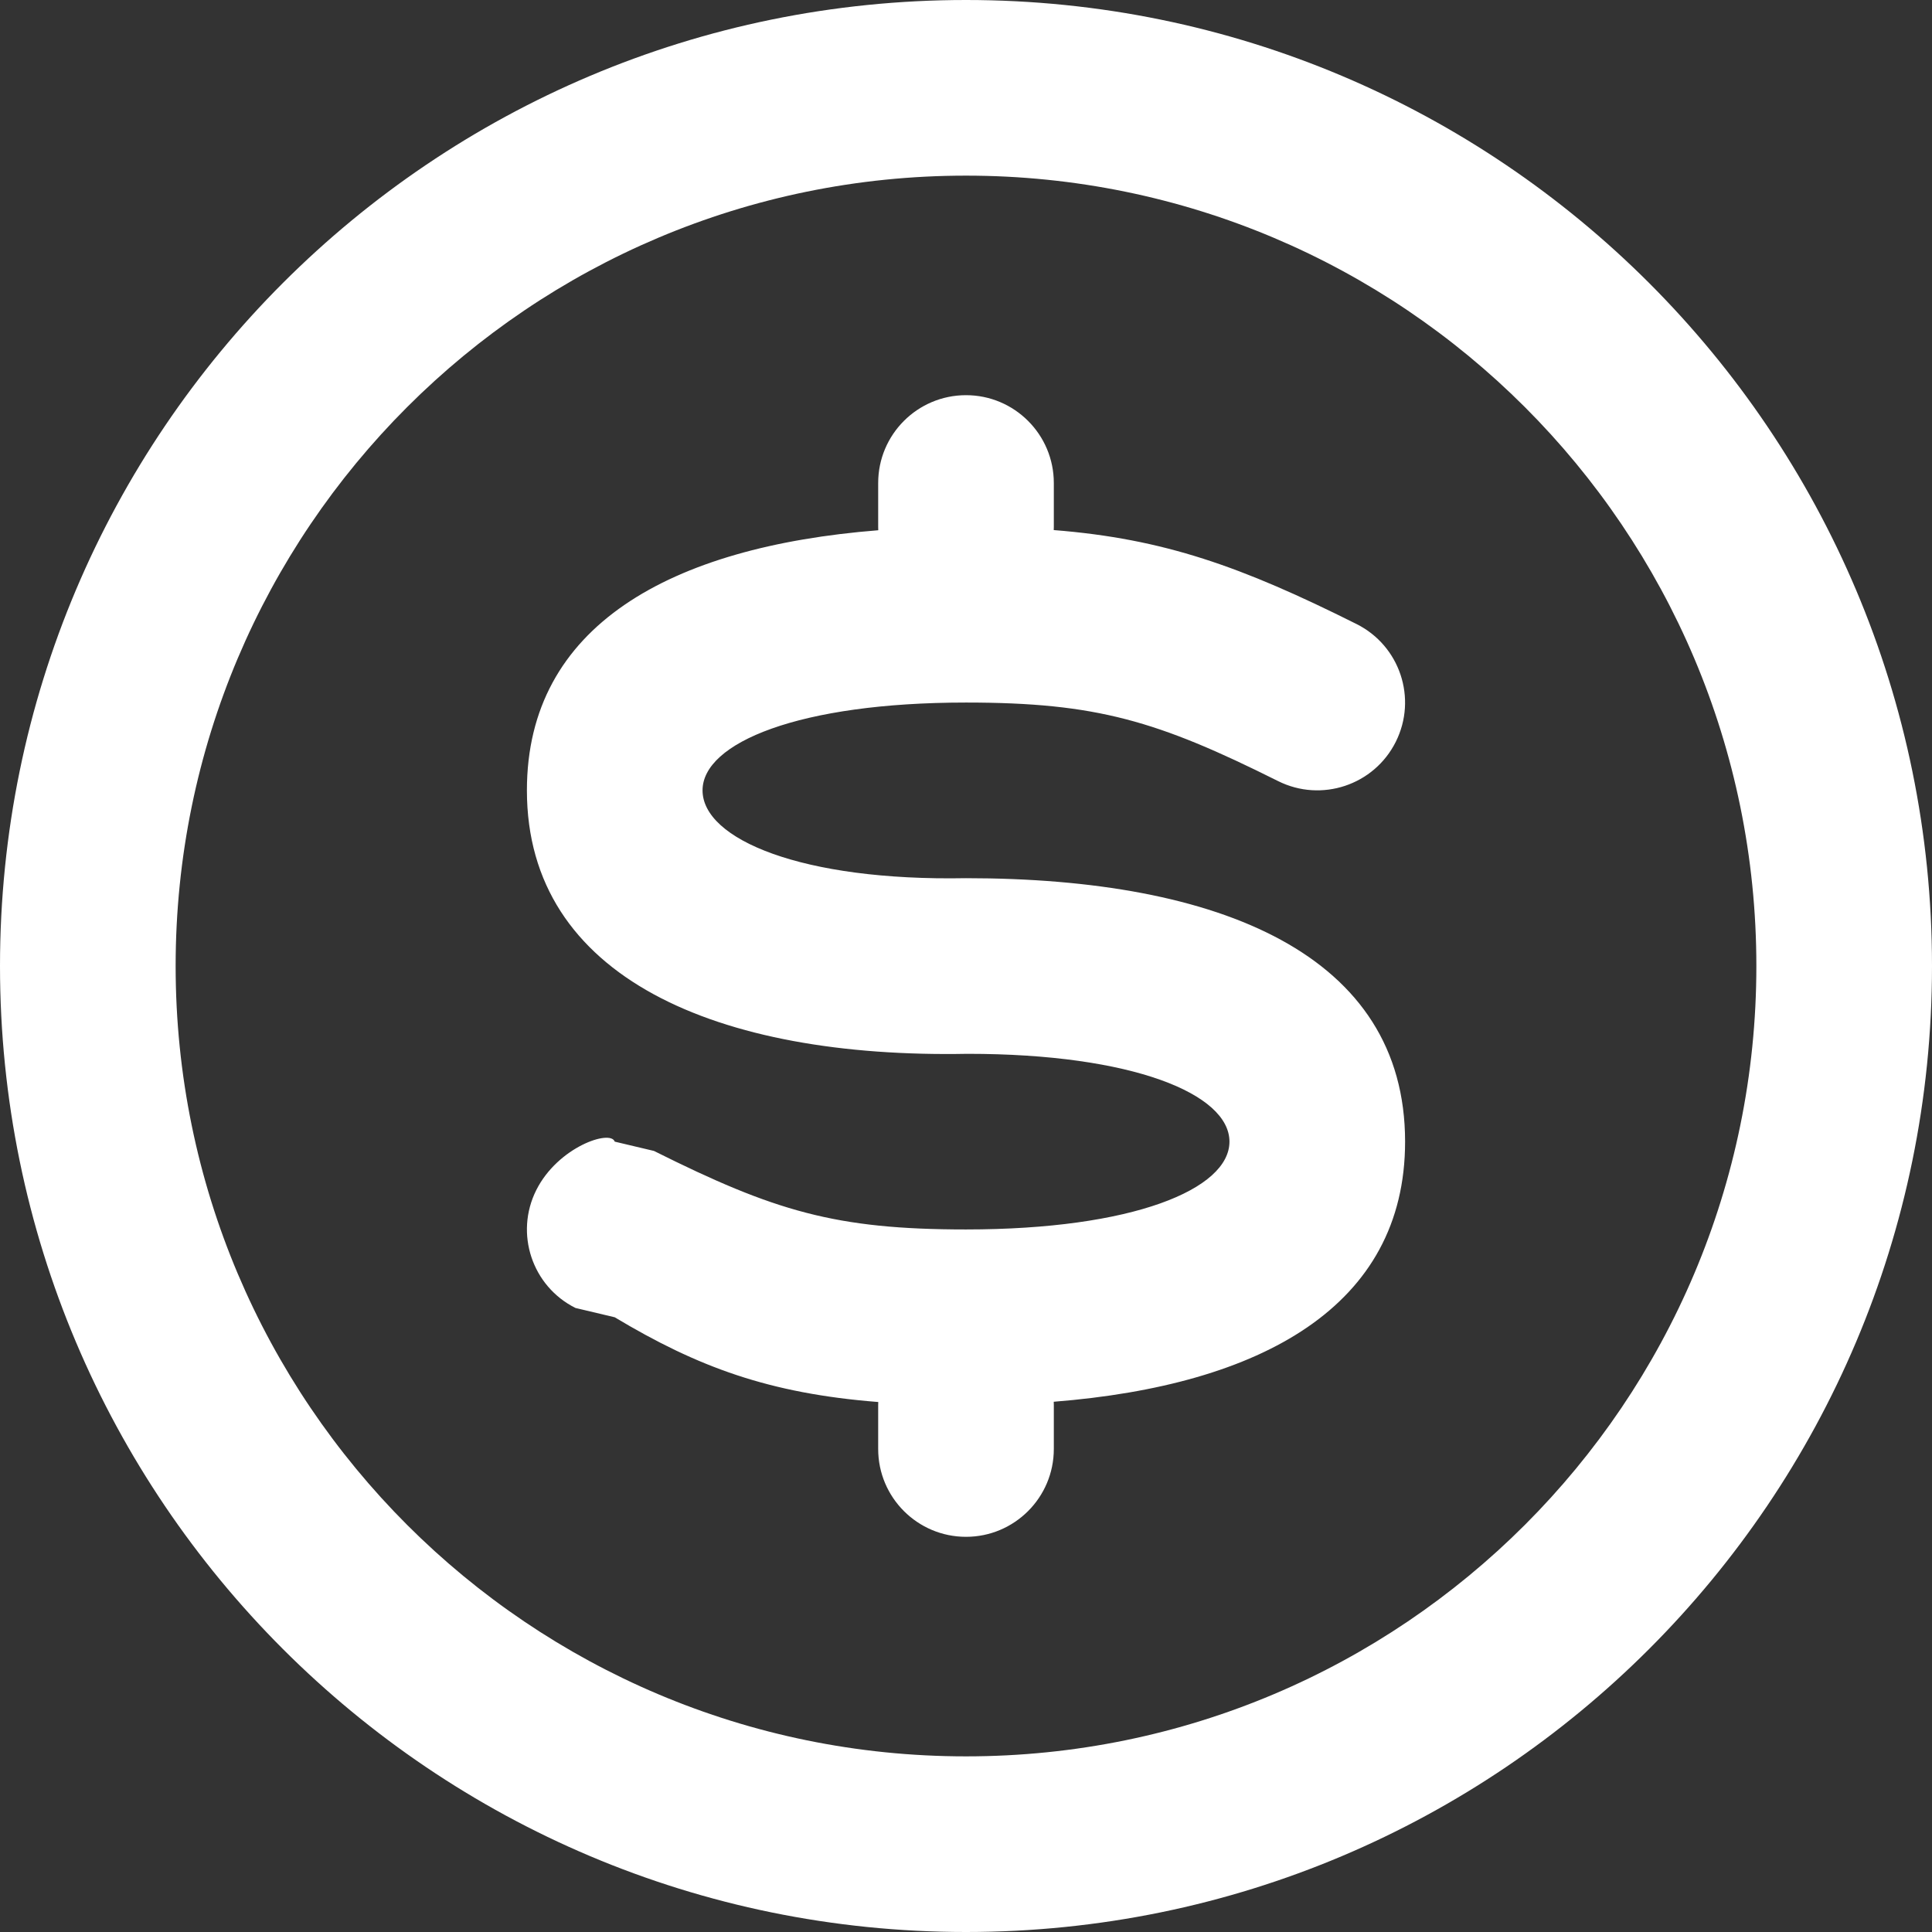 <svg width="22" height="22" viewBox="0 0 22 22" fill="none" xmlns="http://www.w3.org/2000/svg">
<rect x="0" y="0" width="22" height="22" fill="#333333" stroke="none"/>
<path d="M10.001 15.965C8.761 15.868 7.947 15.568 7 15L6.553 14.894C6.059 14.647 5.859 14.047 6.106 13.553C6.353 13.059 6.953 12.859 7 13L7.447 13.106C8.82 13.792 9.513 14 11 14C12.9 14 14 13.542 14 13C14 12.458 12.9 12 11.019 12C8.172 12.054 6 11.135 6 9C6 7.128 7.63 6.226 10.001 6.038C10 6.025 10 6.013 10 6V5.5C10 4.948 10.448 4.5 11 4.5C11.552 4.5 12 4.948 12 5.5V6C12 6.012 12 6.024 11.999 6.036C13.255 6.135 14.14 6.452 15.447 7.106C15.941 7.353 16.141 7.953 15.894 8.447C15.647 8.941 15.047 9.141 14.553 8.894C13.18 8.208 12.487 8 11 8C9.1 8 8 8.458 8 9C8 9.557 9.131 10.035 11 10C13.9 10 16 10.875 16 13C16 14.872 14.37 15.774 11.999 15.962C12 15.975 12 15.987 12 16V16.5C12 17.052 11.552 17.5 11 17.5C10.448 17.5 10 17.052 10 16.5V16C10 15.988 10 15.977 10.001 15.965ZM11 22C4.925 22 0 17.075 0 11C0 4.925 4.925 0 11 0C17.075 0 22 4.925 22 11C22 17.075 17.075 22 11 22ZM11 20C15.971 20 20 15.971 20 11C20 6.029 15.971 2 11 2C6.029 2 2 6.029 2 11C2 15.971 6.029 20 11 20Z" fill="white"/>
</svg>
